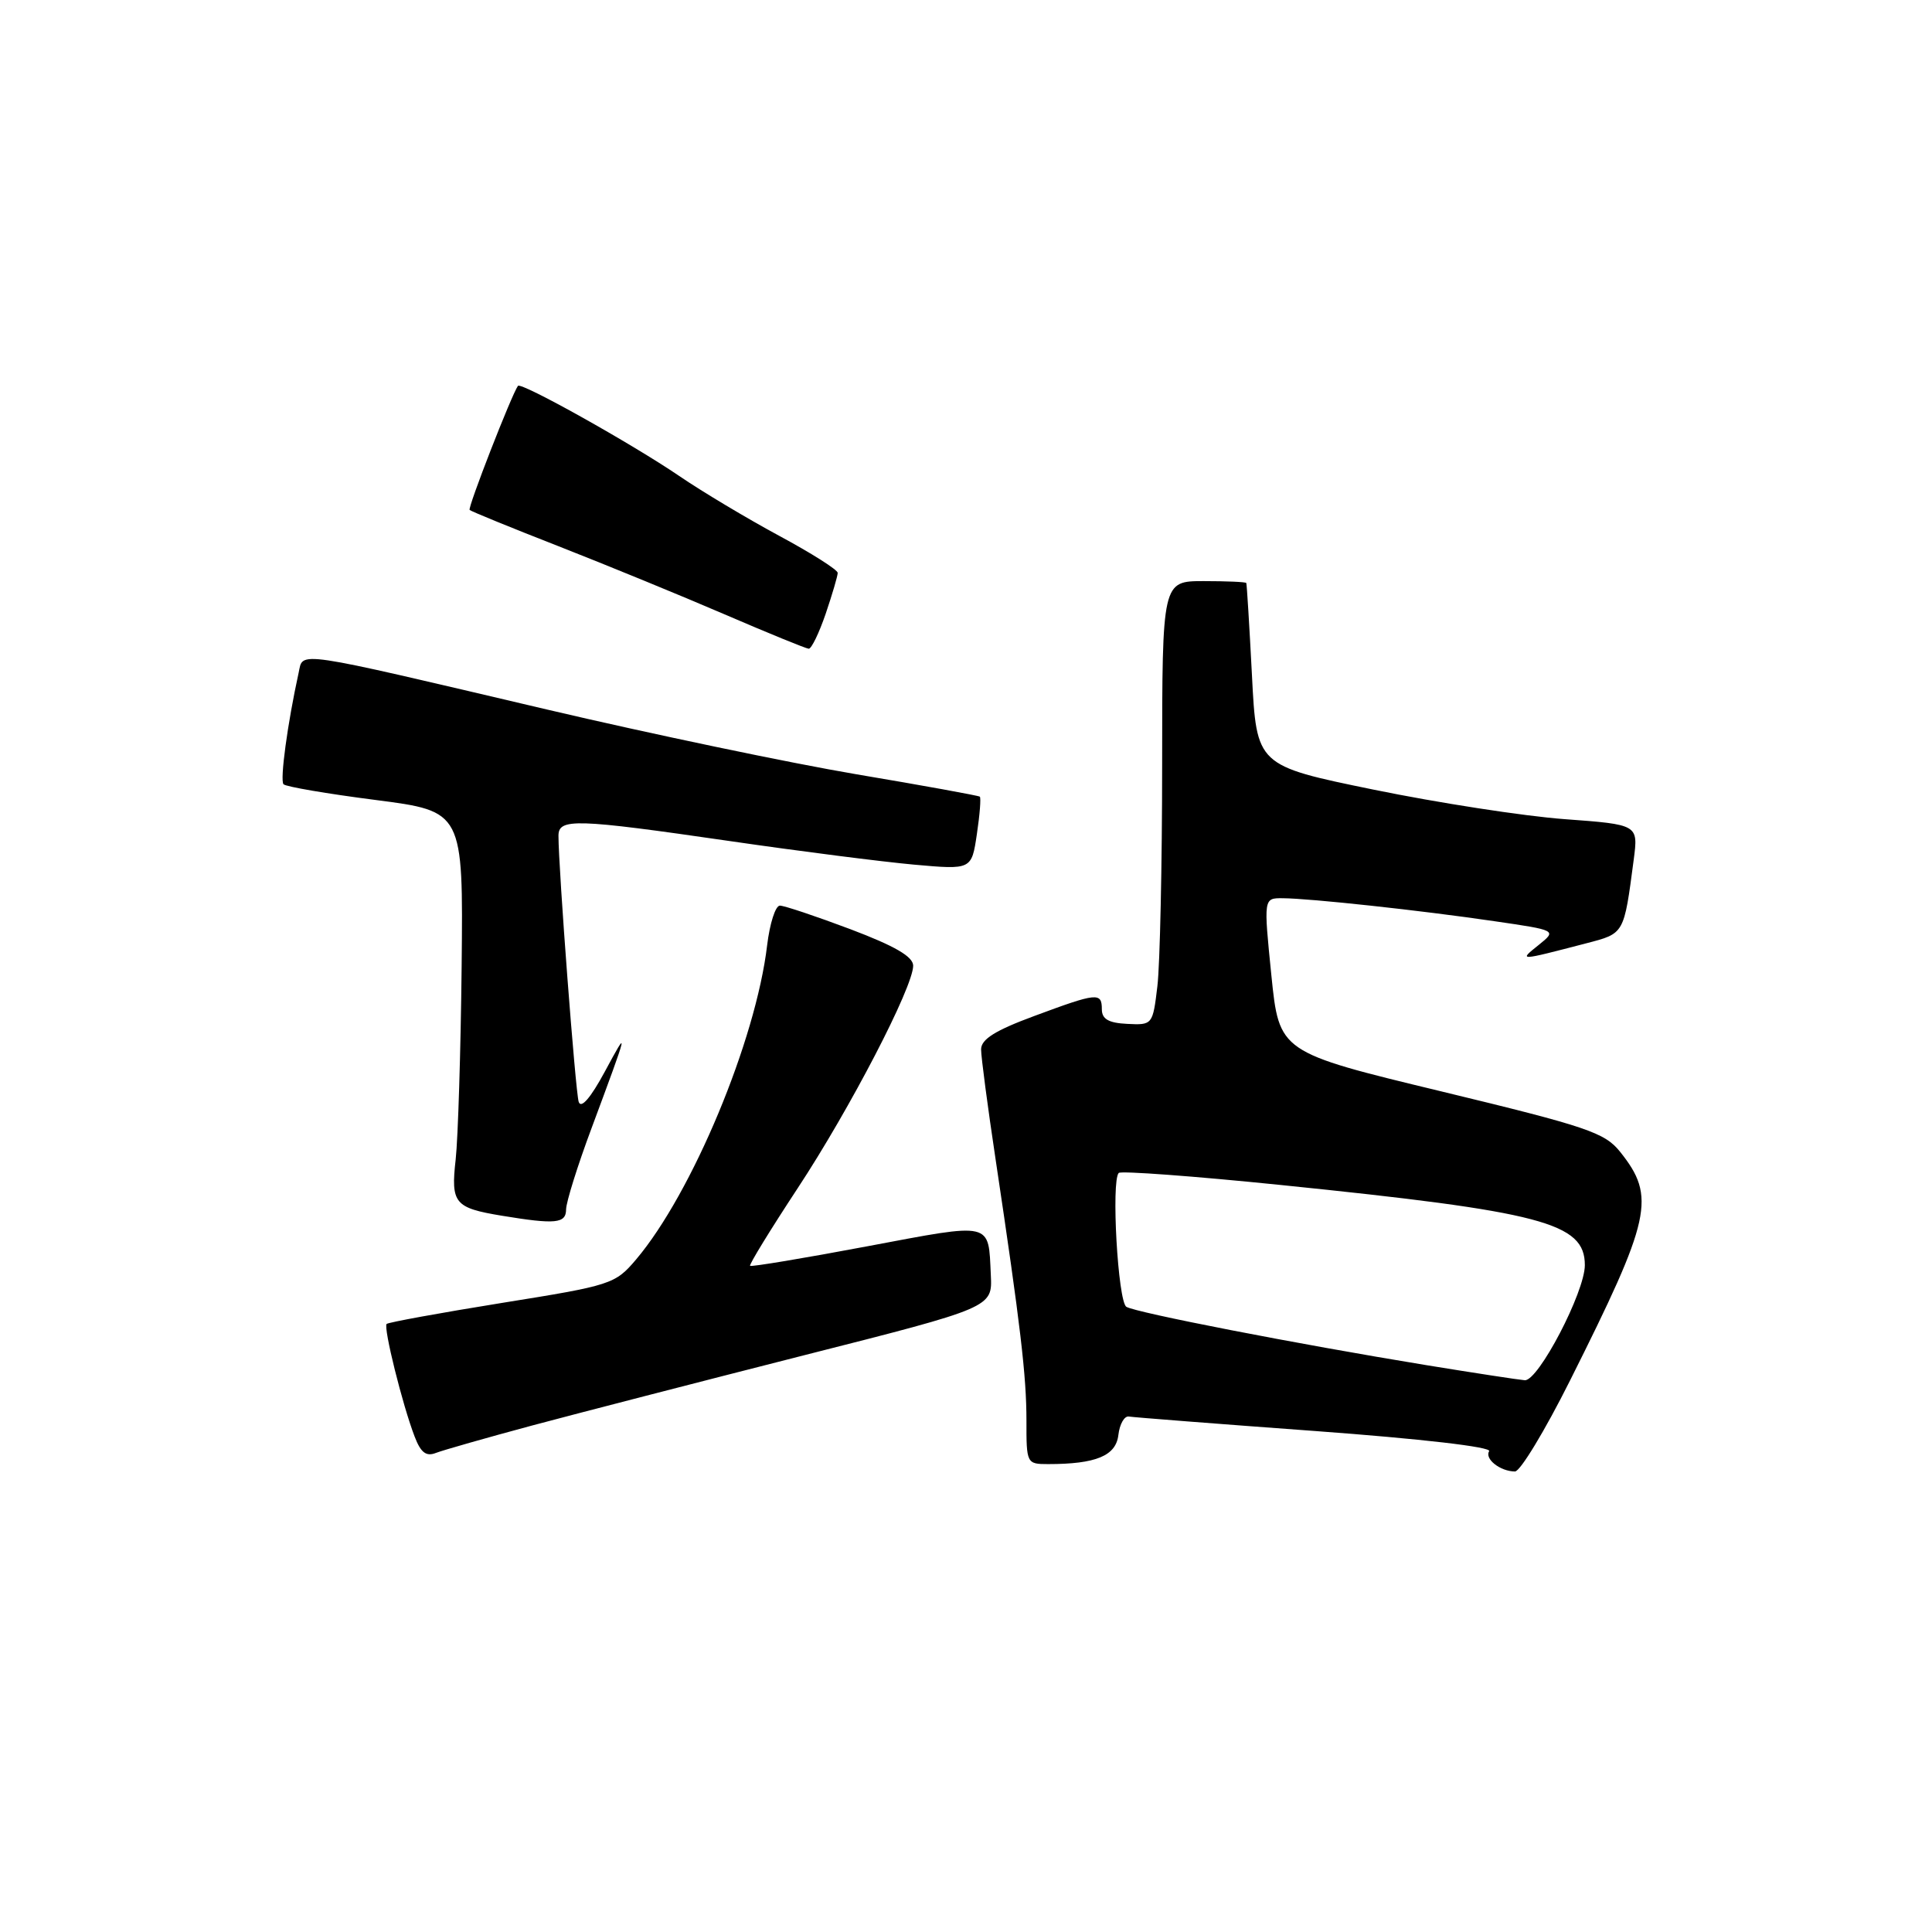 <?xml version="1.0" encoding="UTF-8" standalone="no"?>
<!DOCTYPE svg PUBLIC "-//W3C//DTD SVG 1.1//EN" "http://www.w3.org/Graphics/SVG/1.1/DTD/svg11.dtd" >
<svg xmlns="http://www.w3.org/2000/svg" xmlns:xlink="http://www.w3.org/1999/xlink" version="1.1" viewBox="0 0 256 256">
 <g >
 <path fill="currentColor"
d=" M 208.03 182.94 C 218.83 161.39 219.45 158.60 214.68 152.63 C 212.64 150.07 210.33 149.29 190.96 144.61 C 169.50 139.43 169.50 139.43 168.46 129.21 C 167.43 119.00 167.43 119.00 169.96 119.02 C 173.58 119.04 188.25 120.63 197.99 122.06 C 206.29 123.27 206.29 123.27 203.90 125.20 C 201.22 127.35 201.12 127.35 210.20 124.99 C 215.26 123.67 215.17 123.83 216.48 113.88 C 217.08 109.26 217.08 109.26 207.29 108.54 C 201.91 108.14 190.53 106.38 182.00 104.63 C 166.50 101.45 166.50 101.45 165.89 89.47 C 165.55 82.89 165.21 77.39 165.14 77.25 C 165.06 77.11 162.53 77.00 159.50 77.00 C 154.00 77.00 154.00 77.00 153.99 101.25 C 153.99 114.59 153.70 127.83 153.36 130.67 C 152.75 135.79 152.71 135.84 149.37 135.67 C 146.90 135.55 146.01 135.04 146.00 133.75 C 146.00 131.46 145.41 131.52 137.06 134.62 C 131.86 136.54 130.00 137.71 130.00 139.05 C 130.00 140.05 130.87 146.64 131.93 153.68 C 135.23 175.70 136.01 182.32 136.01 188.25 C 136.00 193.92 136.04 194.00 138.88 194.00 C 145.23 194.00 147.87 192.90 148.19 190.14 C 148.36 188.69 148.99 187.59 149.59 187.70 C 150.19 187.80 161.30 188.67 174.29 189.62 C 188.27 190.65 197.67 191.73 197.32 192.29 C 196.69 193.31 198.77 194.96 200.74 194.98 C 201.43 194.99 204.71 189.57 208.03 182.94 Z  M 70.50 188.89 C 76.55 187.27 92.75 183.09 106.50 179.59 C 131.50 173.25 131.50 173.25 131.29 168.96 C 130.95 161.82 131.68 161.99 114.92 165.14 C 106.54 166.72 99.55 167.88 99.39 167.73 C 99.24 167.57 102.07 162.96 105.68 157.47 C 112.63 146.92 121.00 130.79 121.00 127.96 C 121.00 126.76 118.59 125.36 112.70 123.13 C 108.13 121.41 103.92 120.00 103.34 120.00 C 102.75 120.00 102.00 122.36 101.65 125.25 C 100.16 137.85 91.71 158.11 84.29 166.88 C 81.51 170.16 81.01 170.32 66.53 172.64 C 58.33 173.96 51.45 175.22 51.23 175.43 C 50.78 175.89 53.32 186.14 54.94 190.35 C 55.75 192.48 56.47 193.03 57.76 192.52 C 58.72 192.15 64.45 190.52 70.50 188.89 Z  M 75.01 160.25 C 75.02 159.29 76.53 154.45 78.38 149.50 C 83.33 136.19 83.36 136.03 80.14 142.00 C 78.25 145.50 76.99 146.95 76.68 146.00 C 76.25 144.66 74.00 115.08 74.00 110.75 C 74.00 108.41 76.18 108.47 96.66 111.44 C 105.92 112.79 116.93 114.19 121.12 114.57 C 128.74 115.25 128.74 115.25 129.44 110.53 C 129.83 107.94 130.00 105.70 129.83 105.56 C 129.65 105.42 122.30 104.08 113.50 102.60 C 104.70 101.11 86.25 97.25 72.50 94.02 C 38.50 86.03 40.20 86.28 39.57 89.15 C 38.10 95.84 37.07 103.41 37.57 103.92 C 37.88 104.24 43.36 105.18 49.76 106.00 C 61.38 107.50 61.38 107.50 61.17 128.00 C 61.05 139.28 60.69 150.81 60.38 153.63 C 59.72 159.45 60.22 160.05 66.50 161.09 C 73.61 162.26 75.00 162.13 75.01 160.25 Z  M 109.41 81.32 C 110.28 78.75 111.00 76.31 111.00 75.91 C 111.00 75.50 107.51 73.29 103.25 71.00 C 98.99 68.70 93.03 65.14 90.00 63.07 C 83.70 58.78 69.03 50.58 68.63 51.13 C 67.78 52.32 61.95 67.28 62.23 67.57 C 62.43 67.76 67.74 69.93 74.04 72.39 C 80.34 74.86 90.22 78.91 96.00 81.40 C 101.78 83.89 106.80 85.94 107.16 85.96 C 107.52 85.98 108.53 83.89 109.41 81.32 Z  M 189.00 180.89 C 171.71 178.06 150.51 173.93 149.25 173.16 C 148.13 172.46 147.22 156.45 148.24 155.42 C 148.54 155.13 158.17 155.84 169.64 157.01 C 204.40 160.56 210.00 162.03 210.00 167.64 C 210.00 171.20 203.83 183.02 202.04 182.89 C 201.19 182.82 195.32 181.92 189.00 180.89 Z "/>
</g>
</svg>